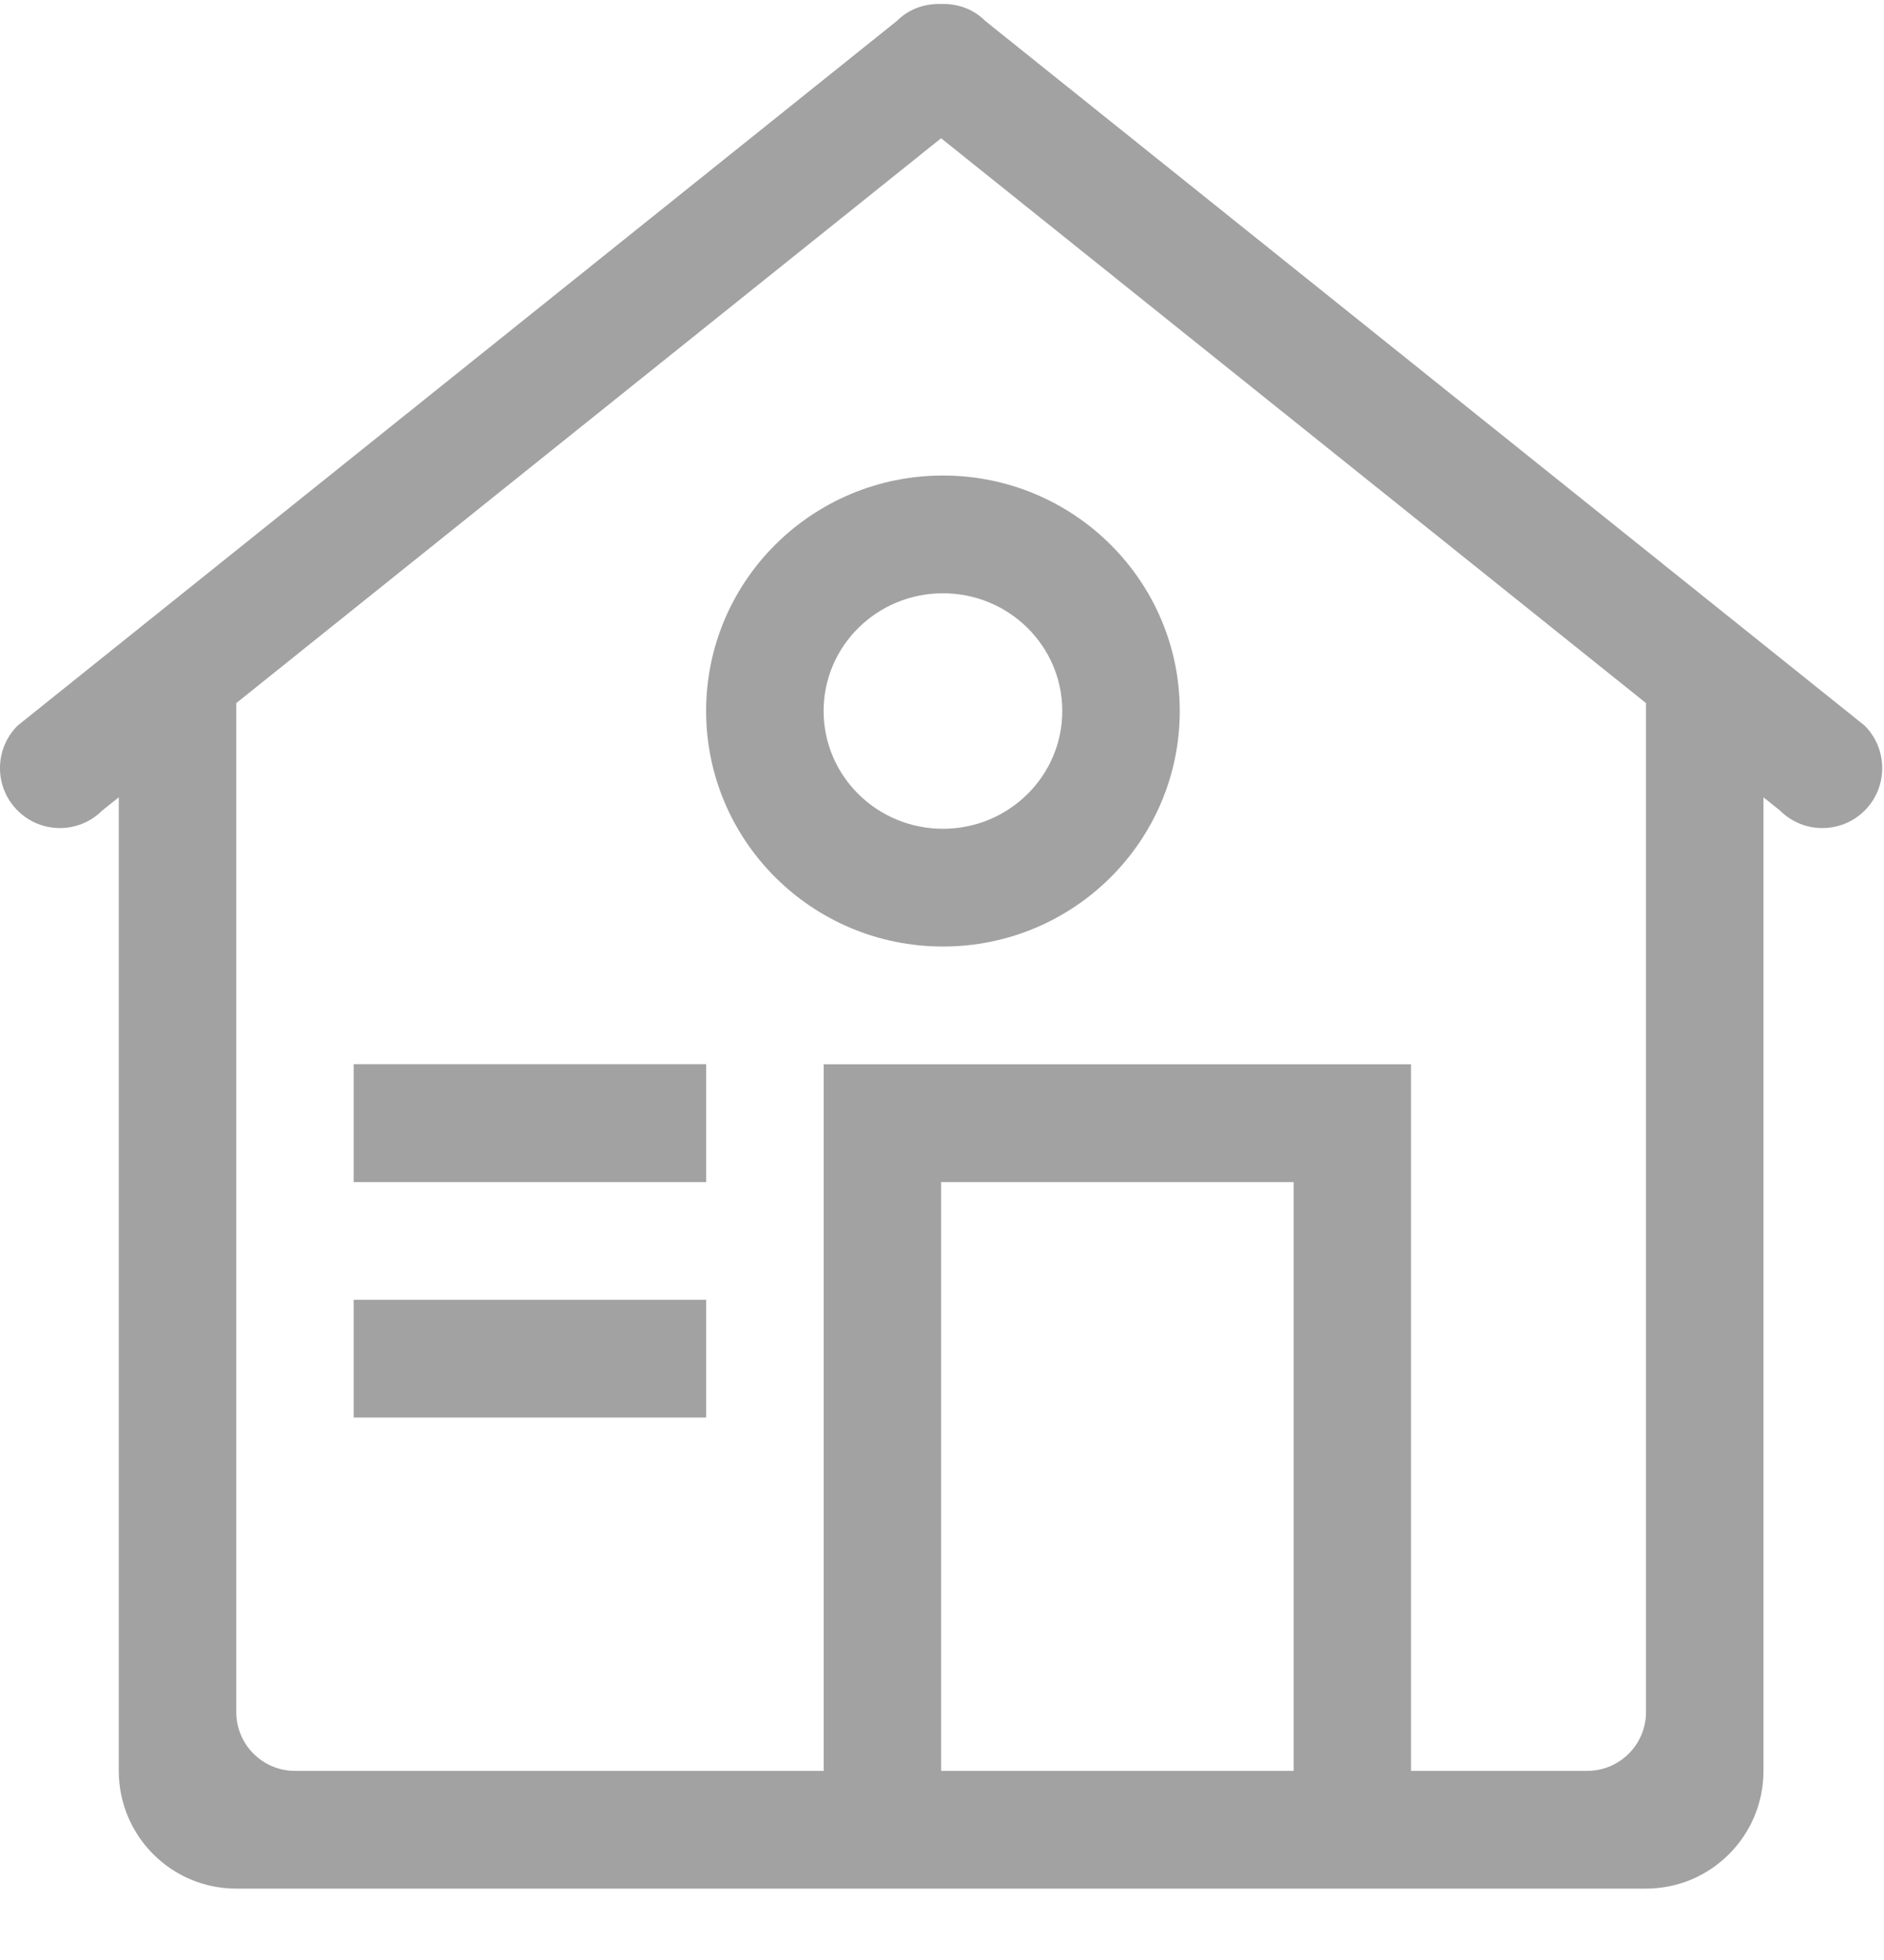 <?xml version="1.0" encoding="UTF-8"?>
<svg width="25px" height="26px" viewBox="0 0 25 26" version="1.1" xmlns="http://www.w3.org/2000/svg" xmlns:xlink="http://www.w3.org/1999/xlink">
    <!-- Generator: Sketch 48.2 (47327) - http://www.bohemiancoding.com/sketch -->
    <title>Shape Copy</title>
    <desc>Created with Sketch.</desc>
    <defs></defs>
    <g id="Tenant---Dashboard" stroke="none" stroke-width="1" fill="none" fill-rule="evenodd" transform="translate(-718, -828)" opacity="0.5">
        <path d="M742.744,838.752 C742.433,839.062 741.93,839.062 741.62,838.752 L741.401,838.577 L741.401,851.491 C741.401,852.353 740.703,853.053 739.842,853.053 L736.724,853.053 L728.929,853.053 L721.134,853.053 C720.273,853.053 719.576,852.353 719.576,851.491 L719.576,838.577 L719.356,838.752 C719.046,839.062 718.543,839.062 718.233,838.752 C717.922,838.441 717.922,837.938 718.233,837.626 L729.902,828.277 C730.064,828.115 730.276,828.046 730.488,828.053 C730.7,828.046 730.912,828.115 731.073,828.277 L742.744,837.626 C743.054,837.938 743.054,838.441 742.744,838.752 Z M730.488,851.491 L735.166,851.491 L735.166,843.681 L730.488,843.681 L730.488,851.491 Z M739.842,837.327 L730.488,829.834 L721.135,837.327 L721.135,850.71 C721.135,851.141 721.484,851.491 721.914,851.491 L728.93,851.491 L728.93,842.118 L736.724,842.118 L736.724,851.491 L739.063,851.491 C739.493,851.491 739.842,851.141 739.842,850.71 L739.842,837.327 L739.842,837.327 Z M730.513,840.556 C728.777,840.556 727.37,839.157 727.37,837.431 C727.37,835.706 728.777,834.308 730.513,834.308 C732.248,834.308 733.655,835.706 733.655,837.431 C733.655,839.157 732.248,840.556 730.513,840.556 Z M730.513,835.87 C729.638,835.87 728.929,836.569 728.929,837.431 C728.929,838.294 729.638,838.994 730.513,838.994 C731.387,838.994 732.096,838.294 732.096,837.431 C732.096,836.569 731.387,835.87 730.513,835.87 Z M727.37,843.681 L722.693,843.681 L722.693,842.117 L727.37,842.117 L727.37,843.681 Z M727.37,846.804 L722.693,846.804 L722.693,845.242 L727.37,845.242 L727.37,846.804 Z" id="Shape-Copy" fill="#454545" fill-rule="nonzero"></path>
    </g>
</svg>